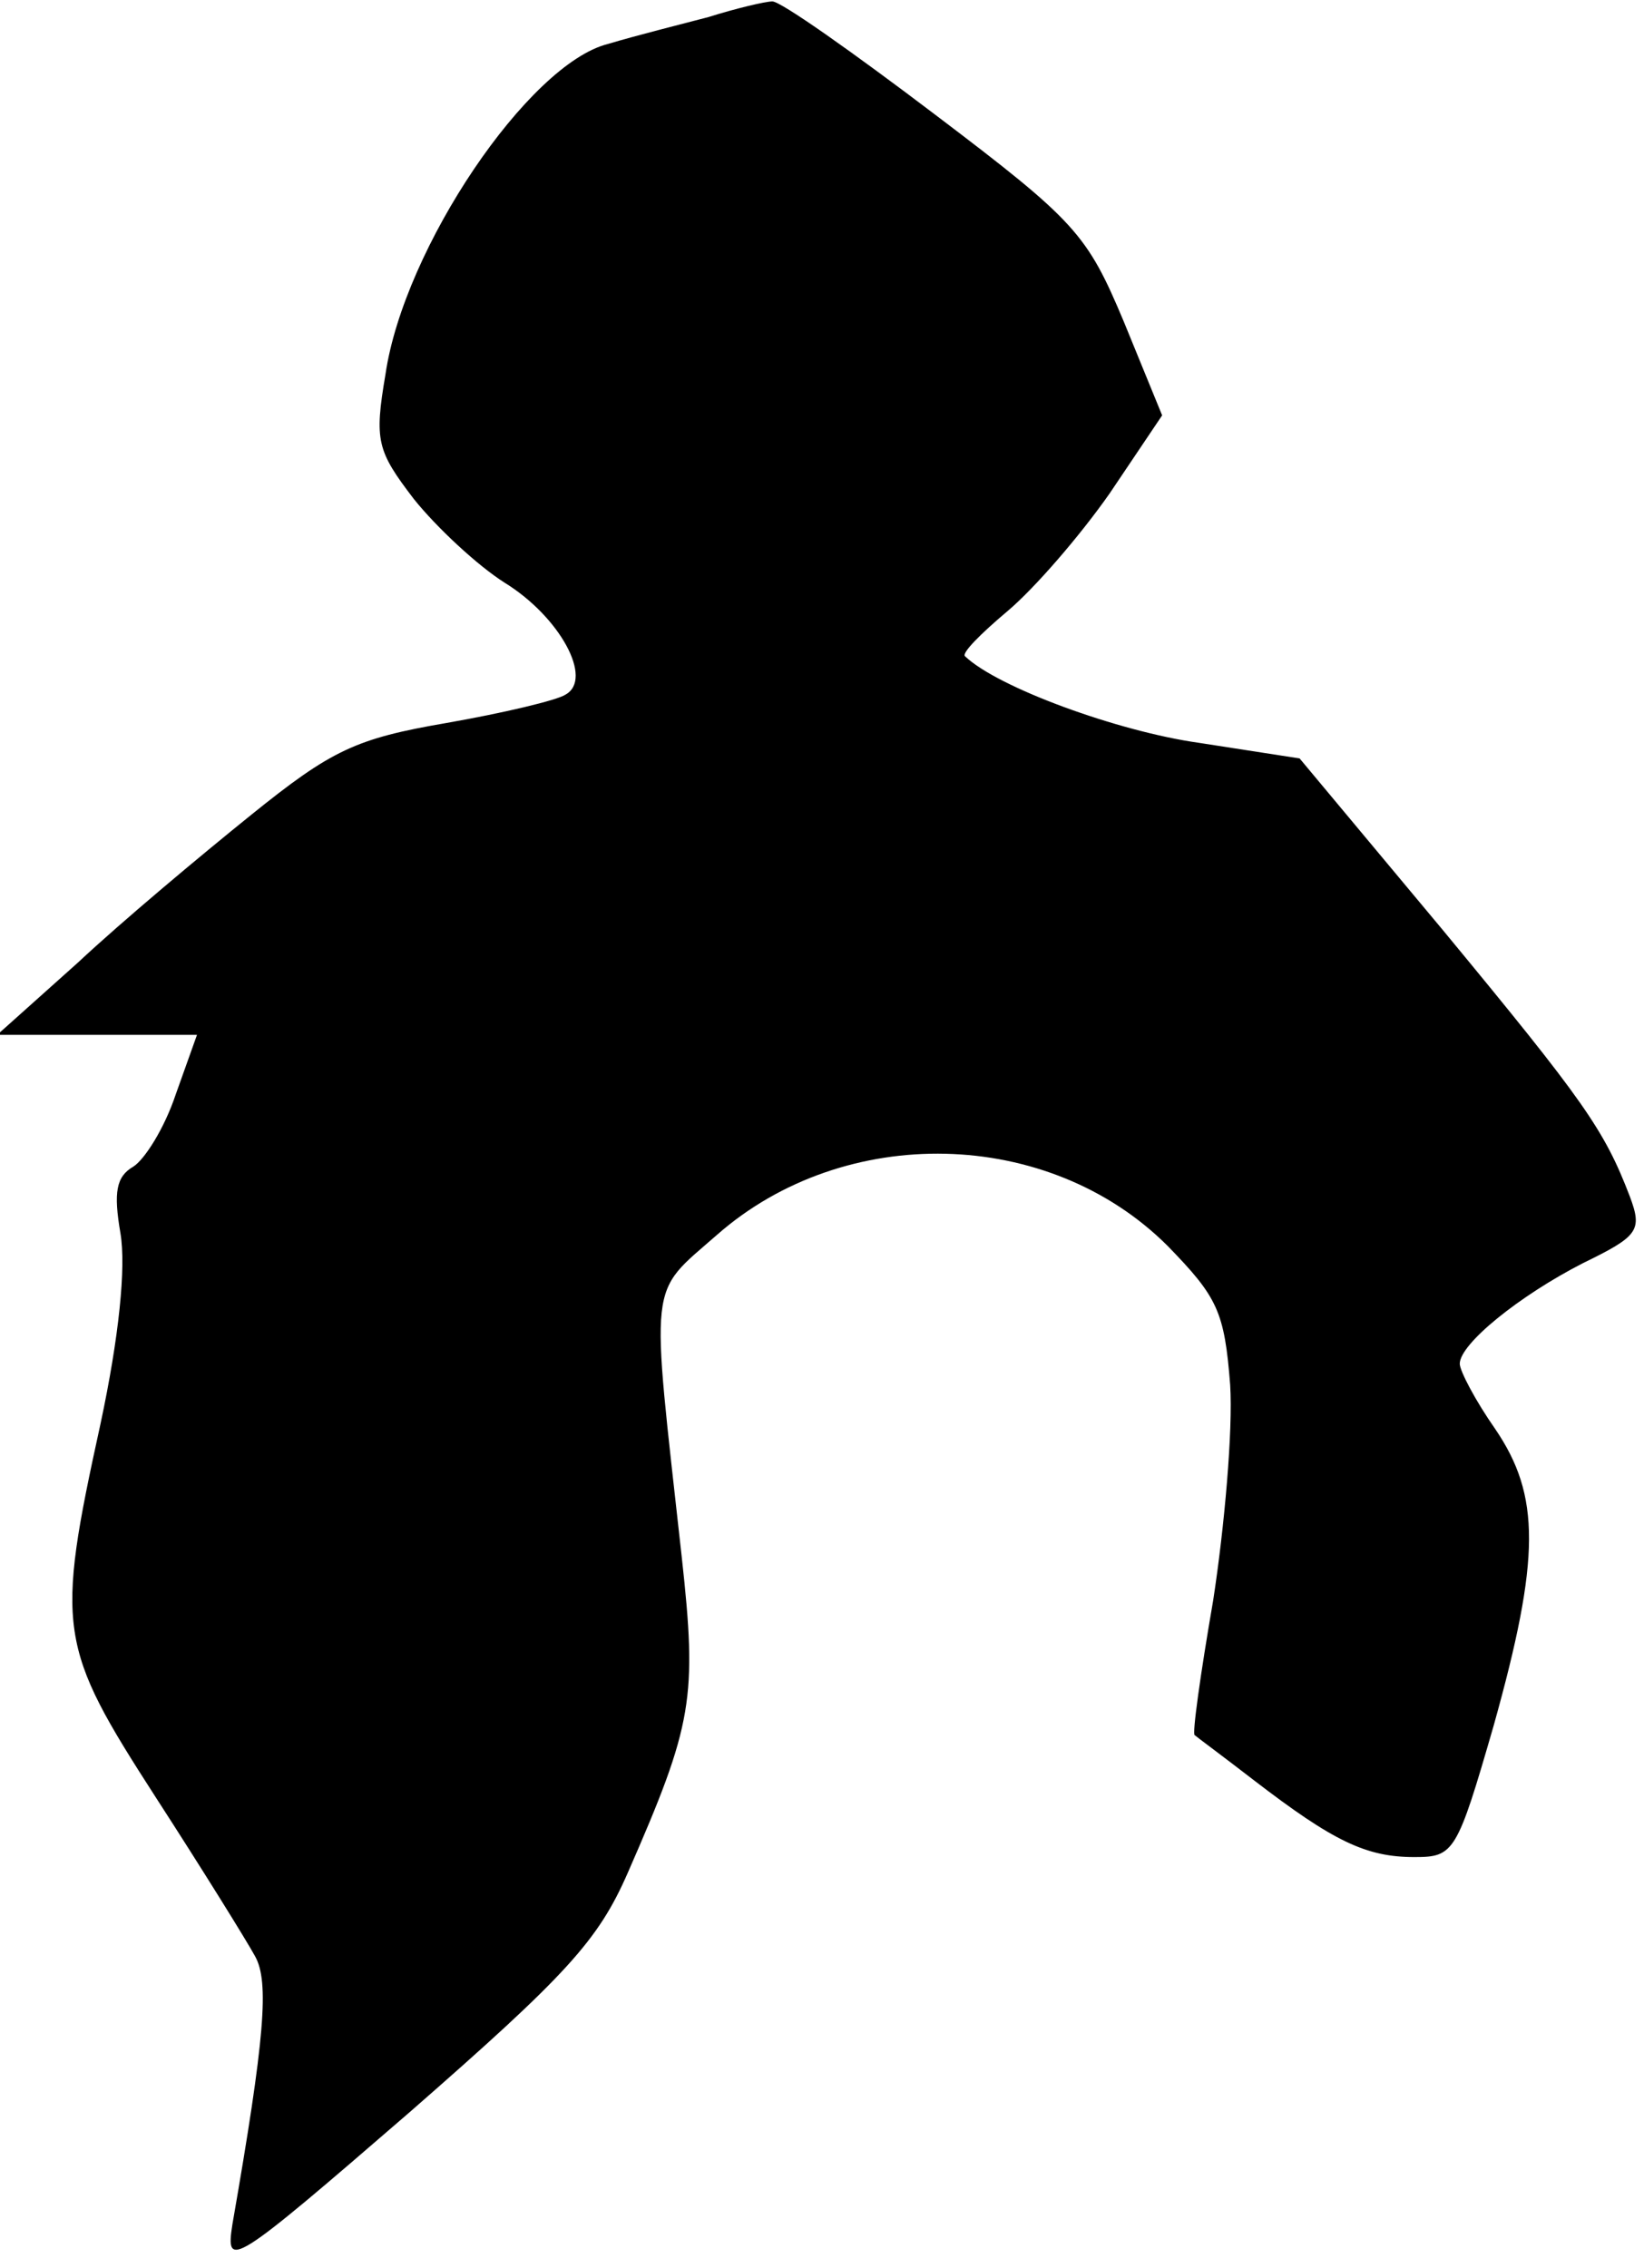 <?xml version="1.0" standalone="no"?>
<!DOCTYPE svg PUBLIC "-//W3C//DTD SVG 20010904//EN"
 "http://www.w3.org/TR/2001/REC-SVG-20010904/DTD/svg10.dtd">
<svg version="1.0" xmlns="http://www.w3.org/2000/svg"
 width="116pt" height="160pt" viewBox="0 0 116 160"
 preserveAspectRatio="xMidYMid meet">
<g transform="translate(0,160) scale(0.1,-0.1)"
fill="#000000" stroke="none">
<path fill="#000000" stroke="none" d="M500 1588 c-19 -5 -51 -13 -71 -19 -56
-14 -144 -144 -157 -233 -8 -47 -6 -54 20 -88 16 -20 45 -47 64 -59 39 -24 63
-68 43 -79 -6 -4 -44 -13 -84 -20 -64 -11 -81 -19 -138 -65 -36 -29 -91 -75
-122 -104 l-57 -51 71 0 70 0 -15 -42 c-8 -24 -22 -46 -30 -51 -12 -7 -14 -18
-9 -47 4 -24 -1 -73 -14 -134 -32 -146 -30 -157 39 -264 33 -51 64 -101 70
-112 10 -18 7 -57 -16 -189 -5 -32 -1 -30 125 79 111 97 133 121 154 169 46
105 49 123 38 223 -22 199 -24 184 25 227 90 79 234 76 318 -8 35 -36 40 -46
44 -98 2 -32 -4 -100 -12 -152 -9 -52 -15 -95 -13 -95 1 -1 20 -15 42 -32 56
-43 79 -54 113 -54 28 0 30 3 56 93 33 118 33 162 1 209 -14 20 -25 41 -25 46
0 14 42 48 87 71 39 19 42 23 33 47 -18 47 -32 67 -132 188 l-101 121 -71 11
c-57 8 -142 39 -165 61 -3 2 11 16 30 32 19 16 51 53 72 83 l37 55 -27 66
c-26 62 -34 71 -133 146 -58 44 -109 80 -115 80 -5 0 -26 -5 -45 -11z"/>
</g>
</svg>
